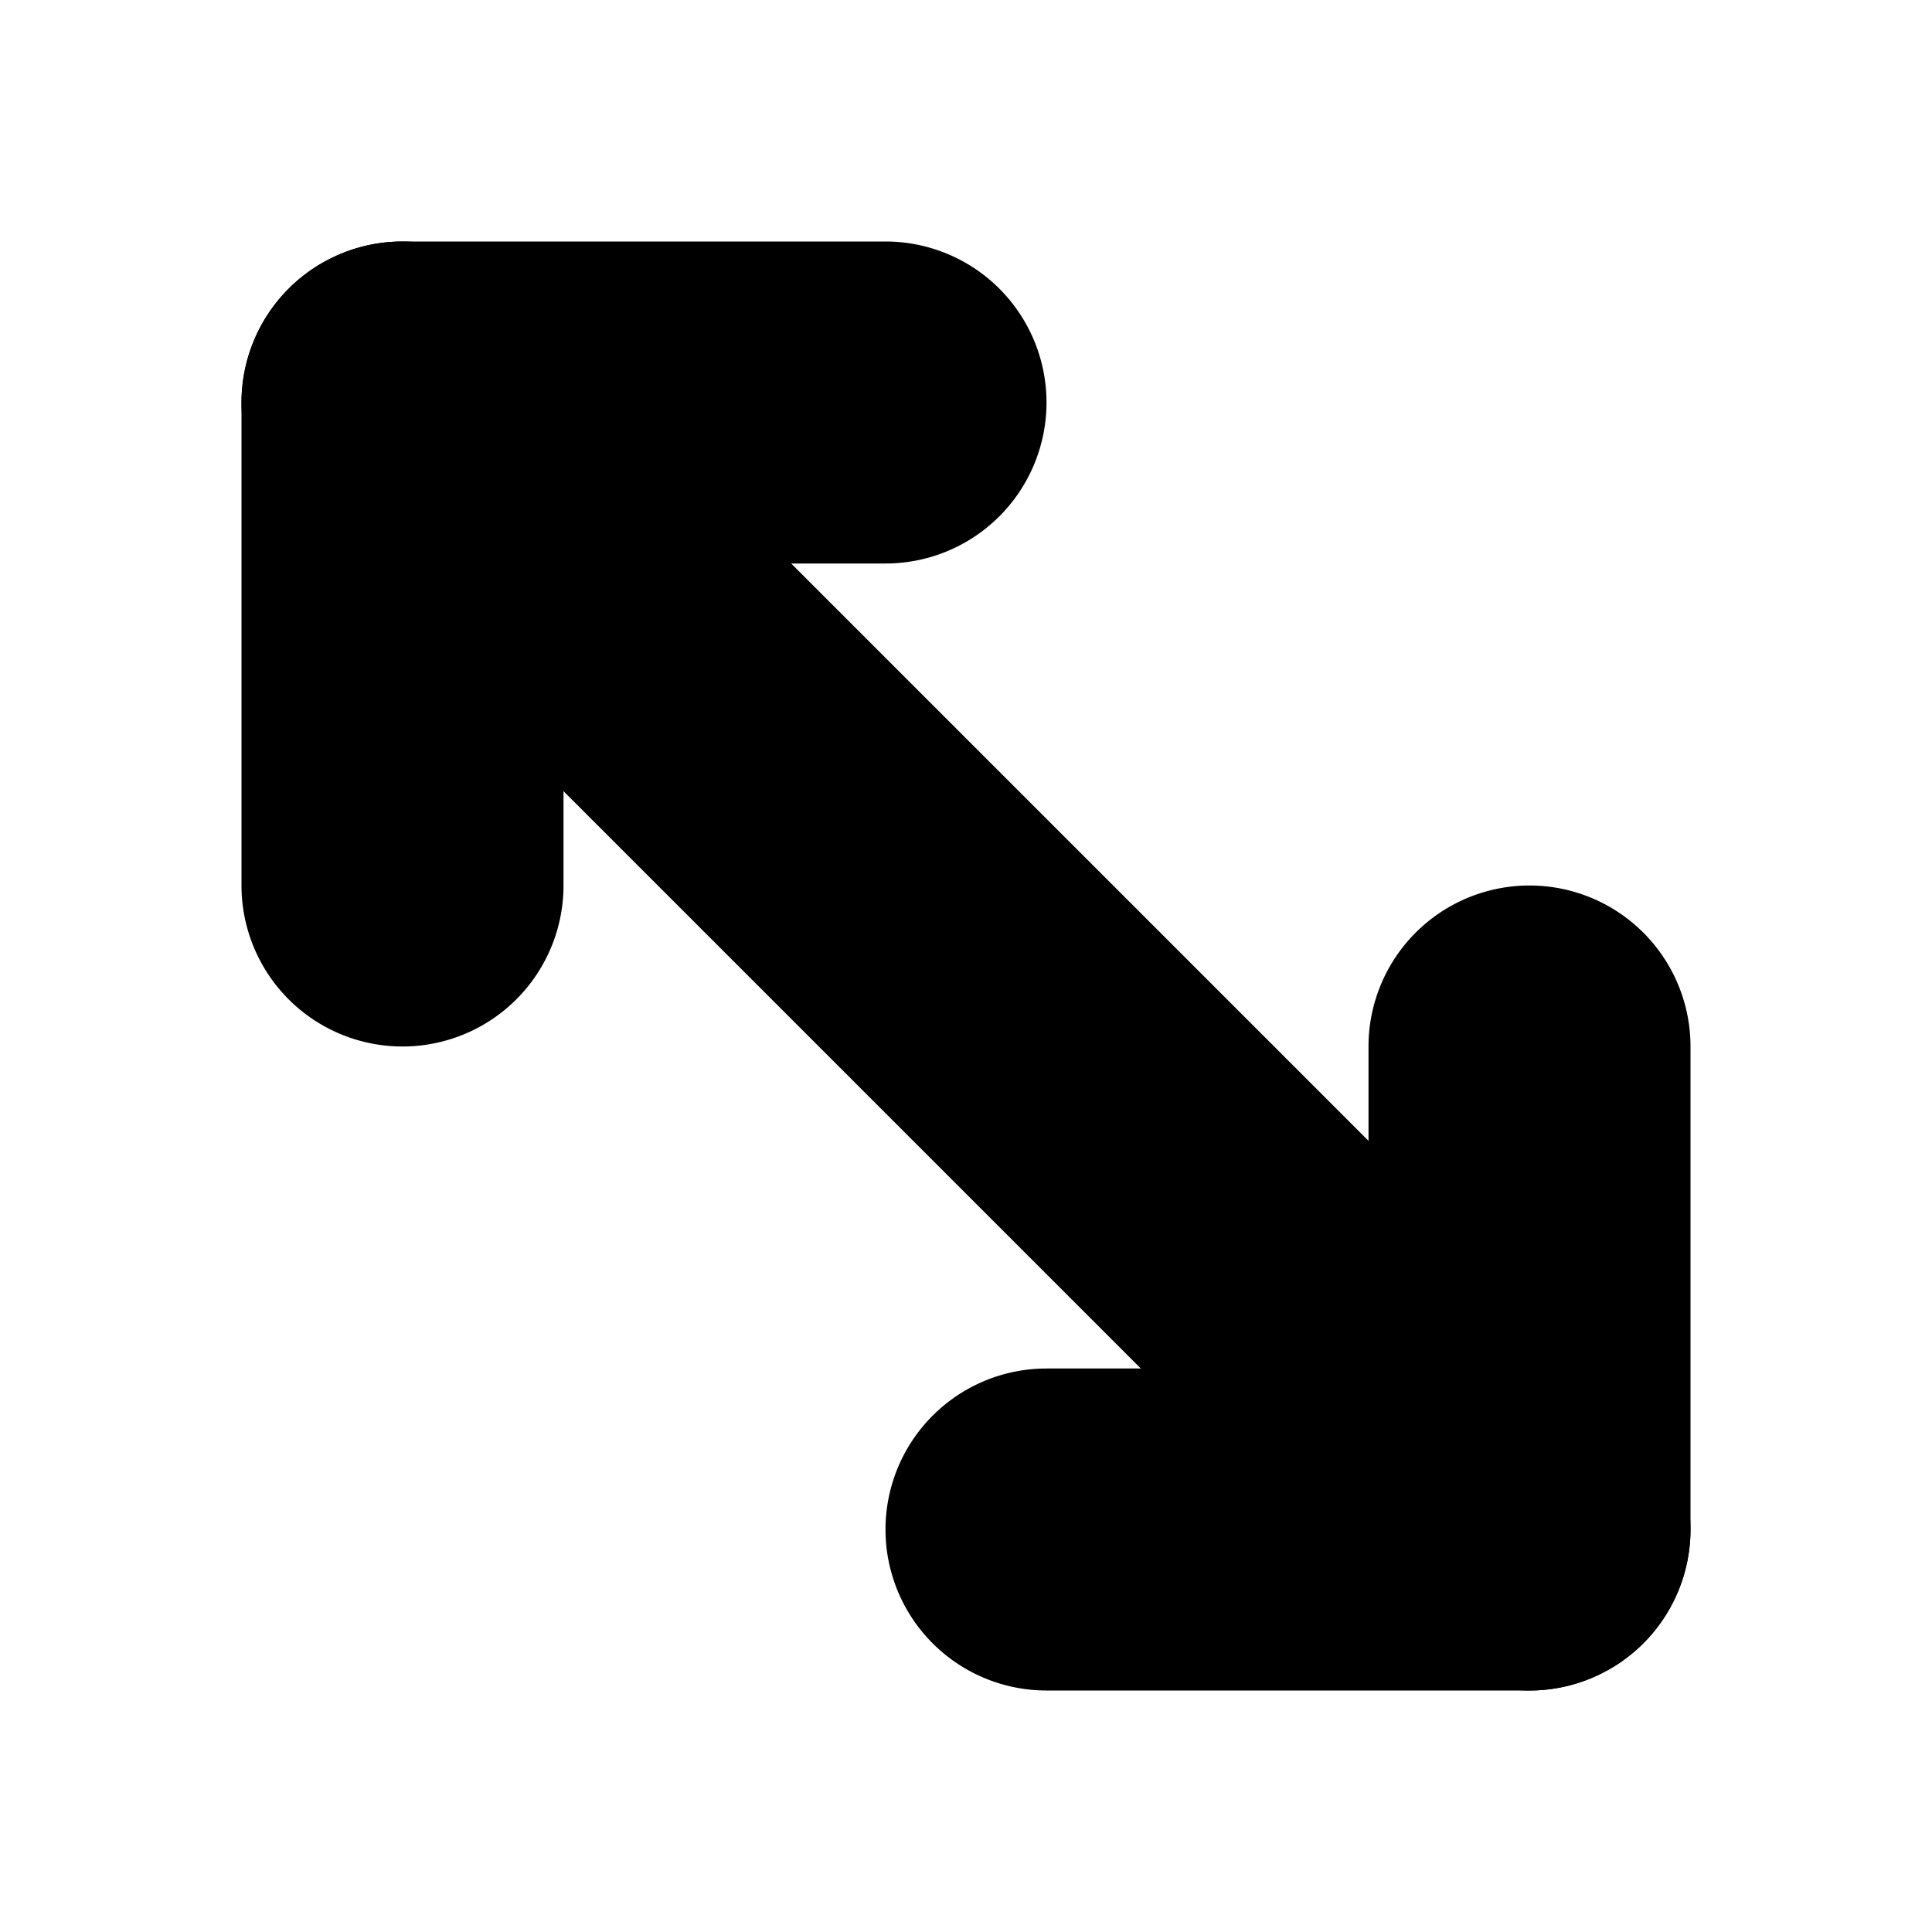 <?xml version="1.0" encoding="UTF-8" standalone="no"?>
<svg
   width="24"
   height="24"
   viewBox="0 0 24 24"
   fill="none"
   stroke="currentColor"
   stroke-width="2"
   stroke-linecap="round"
   stroke-linejoin="round"
   version="1.1"
   id="svg8"
   xmlns="http://www.w3.org/2000/svg"
   xmlns:svg="http://www.w3.org/2000/svg">
  <defs
     id="defs12" />
  <path
     style="color:#000000;fill:#000000;-inkscape-stroke:none"
     d="M 5,4 A 1,1 0 0 0 4,5 v 6 a 1,1 0 0 0 1,1 1,1 0 0 0 1,-1 V 6 h 5 A 1,1 0 0 0 12,5 1,1 0 0 0 11,4 Z"
     id="polyline2" />
  <path
     style="color:#000000;fill:#000000;-inkscape-stroke:none"
     d="m 19,12 a 1,1 0 0 0 -1,1 v 5 h -5 a 1,1 0 0 0 -1,1 1,1 0 0 0 1,1 h 6 a 1,1 0 0 0 1,-1 v -6 a 1,1 0 0 0 -1,-1 z"
     id="polyline4" />
  <path
     style="color:#000000;fill:#000000;-inkscape-stroke:none"
     d="m 5,4 a 1,1 0 0 0 -0.707,0.293 1,1 0 0 0 0,1.414 L 18.293,19.707 a 1,1 0 0 0 1.414,0 1,1 0 0 0 0,-1.414 L 5.707,4.293 A 1,1 0 0 0 5,4 Z"
     id="line6" />
</svg>
